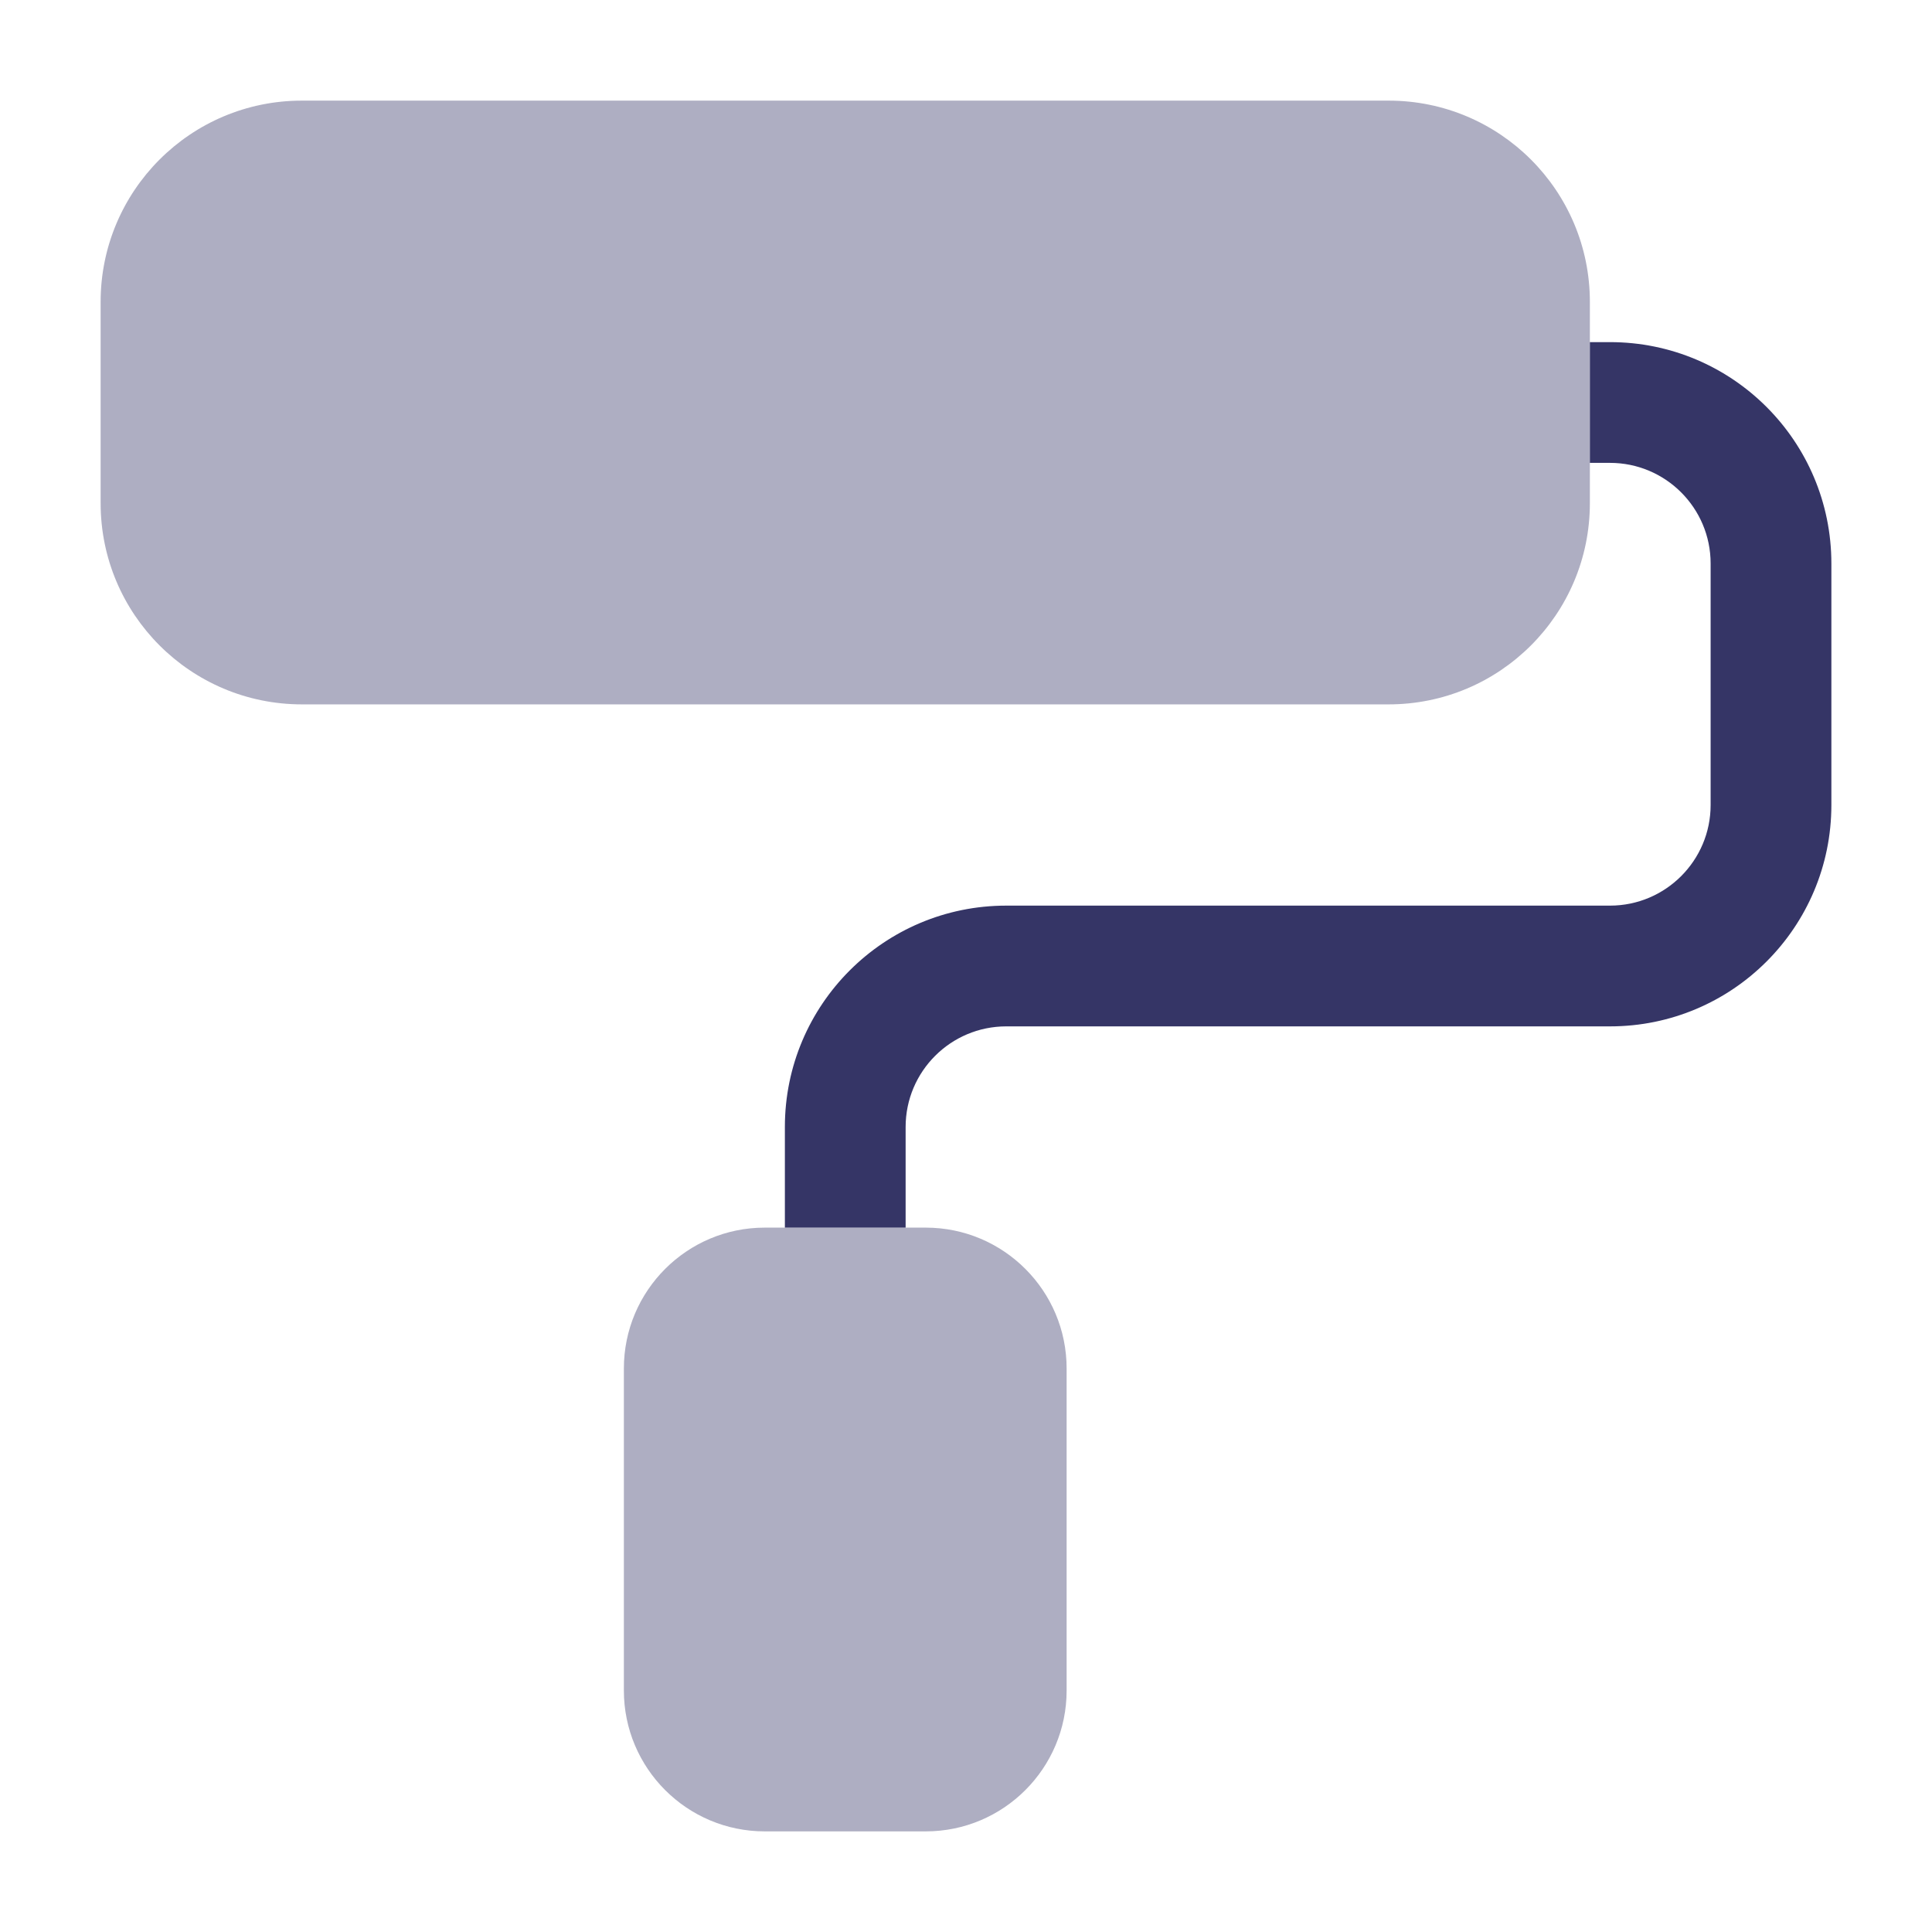 <svg width="24" height="24" viewBox="0 0 24 24" fill="none" xmlns="http://www.w3.org/2000/svg">
<g opacity="0.4">
<path d="M3.75 1.25C2.369 1.25 1.25 2.369 1.25 3.75V6.25C1.25 7.631 2.369 8.75 3.75 8.75H17.25C18.631 8.75 19.75 7.631 19.75 6.25V3.75C19.75 2.369 18.631 1.25 17.25 1.25H3.75Z" fill="#353566"/>
<path d="M9.5 15.25C8.534 15.25 7.75 16.034 7.75 17V21C7.75 21.966 8.534 22.75 9.5 22.75H11.5C12.466 22.75 13.25 21.966 13.25 21V17C13.25 16.034 12.466 15.25 11.5 15.25H9.5Z" fill="#353566"/>
</g>
<path d="M19.75 5.75V4.25H20C21.519 4.25 22.75 5.481 22.75 7V10C22.75 11.519 21.519 12.75 20 12.75H12.5C11.81 12.75 11.25 13.31 11.25 14V15.25H9.75V14C9.75 12.481 10.981 11.25 12.5 11.25H20C20.69 11.25 21.25 10.69 21.25 10V7C21.25 6.31 20.69 5.75 20 5.75H19.75Z" fill="#353566"/>
</svg>
